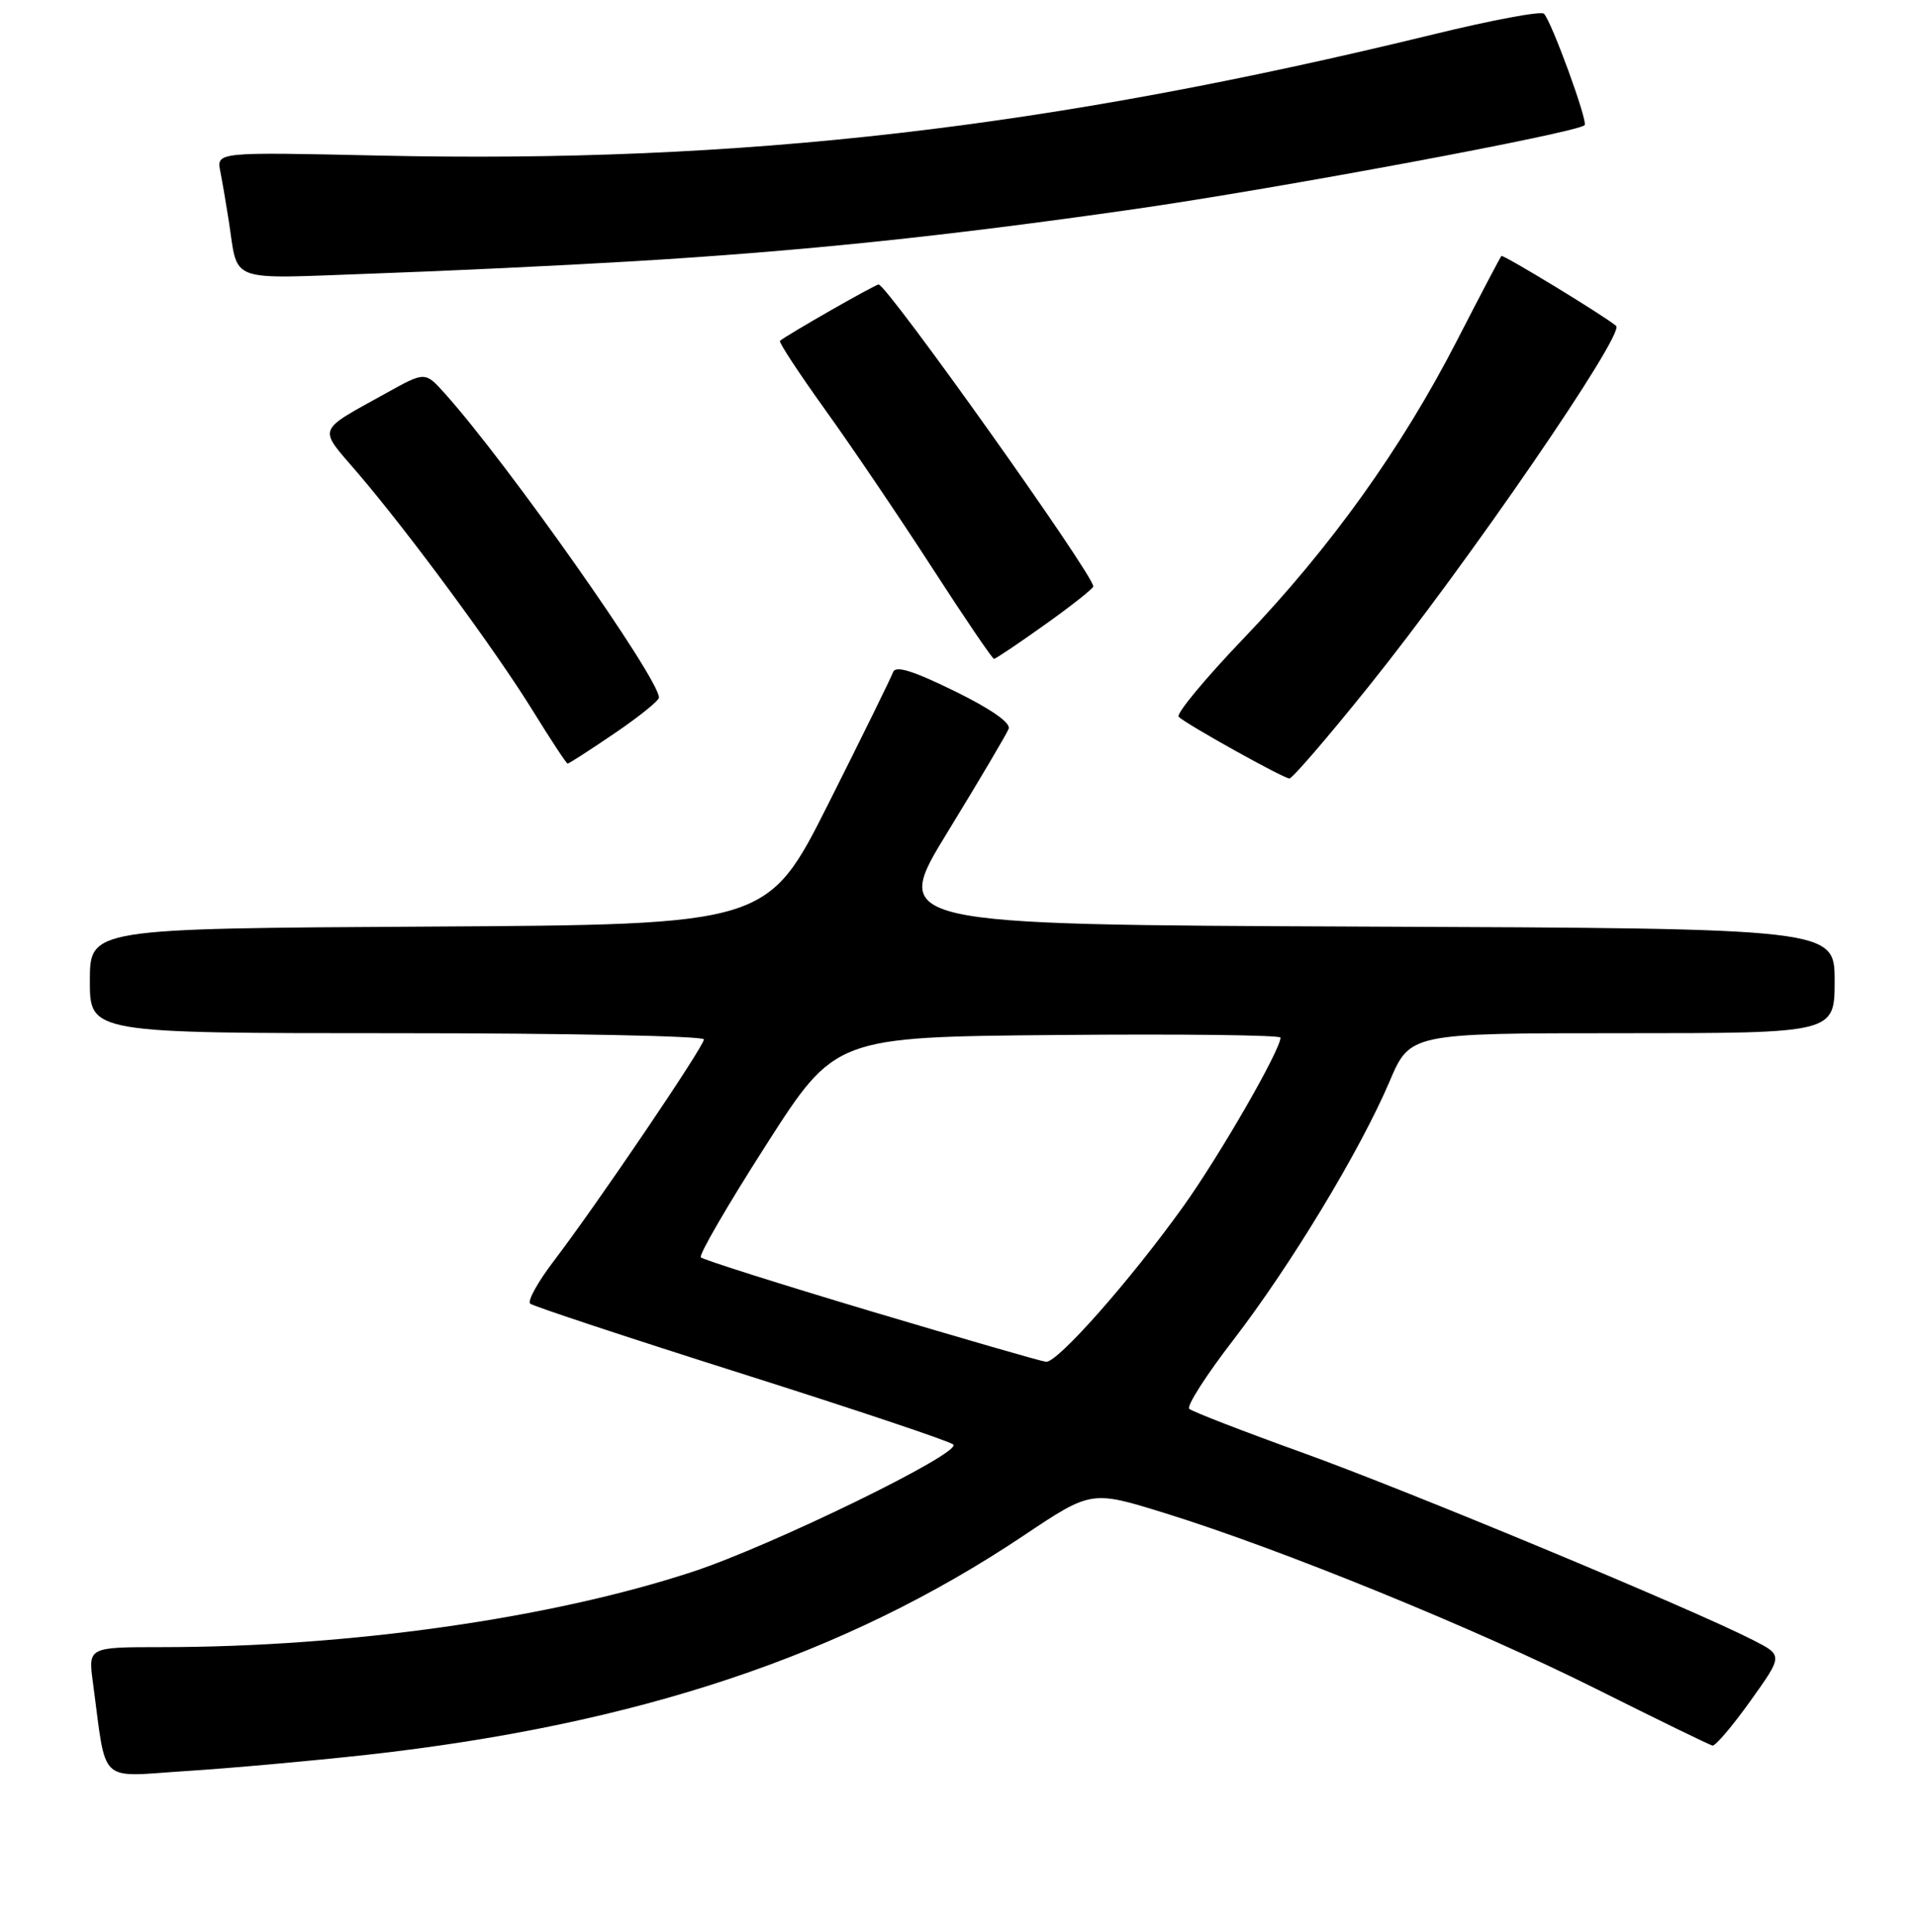 <?xml version="1.0" encoding="UTF-8" standalone="no"?>
<!DOCTYPE svg PUBLIC "-//W3C//DTD SVG 1.1//EN" "http://www.w3.org/Graphics/SVG/1.1/DTD/svg11.dtd" >
<svg xmlns="http://www.w3.org/2000/svg" xmlns:xlink="http://www.w3.org/1999/xlink" version="1.1" viewBox="0 0 256 258">
 <g >
 <path fill="currentColor"
d=" M 49.00 234.38 C 85.07 230.36 112.73 221.13 136.67 205.12 C 145.74 199.05 145.74 199.05 155.62 202.12 C 171.06 206.91 197.02 217.50 213.22 225.61 C 221.35 229.68 228.31 233.07 228.69 233.15 C 229.08 233.22 231.36 230.54 233.75 227.19 C 238.11 221.10 238.11 221.10 234.11 219.06 C 225.83 214.83 187.94 199.07 174.00 194.05 C 166.03 191.18 159.19 188.53 158.81 188.17 C 158.44 187.80 161.07 183.68 164.68 179.00 C 172.34 169.05 181.64 153.66 185.55 144.48 C 188.30 138.00 188.30 138.00 216.65 138.00 C 245.00 138.00 245.00 138.00 245.00 131.01 C 245.00 124.01 245.00 124.01 181.98 123.76 C 118.96 123.50 118.96 123.50 126.59 111.06 C 130.78 104.21 134.43 98.04 134.70 97.34 C 135.00 96.55 132.31 94.67 127.44 92.29 C 121.87 89.56 119.58 88.86 119.26 89.78 C 119.01 90.49 115.14 98.36 110.66 107.28 C 102.50 123.50 102.50 123.50 57.25 123.76 C 12.00 124.02 12.00 124.02 12.00 131.01 C 12.00 138.00 12.00 138.00 53.00 138.00 C 75.55 138.00 94.00 138.37 94.00 138.83 C 94.00 139.78 79.73 160.85 73.96 168.42 C 71.83 171.21 70.41 173.77 70.80 174.12 C 71.18 174.46 83.88 178.66 99.00 183.45 C 114.12 188.24 126.86 192.51 127.31 192.94 C 128.47 194.06 103.09 206.45 92.50 209.93 C 73.55 216.17 46.61 219.99 21.64 220.00 C 11.77 220.00 11.77 220.00 12.41 224.75 C 14.28 238.59 12.93 237.31 24.86 236.55 C 30.71 236.18 41.58 235.20 49.00 234.38 Z  M 182.72 91.75 C 196.01 75.21 217.03 44.58 215.82 43.53 C 214.38 42.27 200.72 33.95 200.50 34.19 C 200.34 34.36 197.67 39.45 194.56 45.50 C 187.15 59.92 177.69 73.12 166.11 85.23 C 160.94 90.63 157.02 95.36 157.40 95.74 C 158.39 96.72 171.36 103.95 172.19 103.98 C 172.57 103.99 177.31 98.49 182.72 91.75 Z  M 82.05 97.96 C 85.32 95.74 88.00 93.58 88.00 93.17 C 88.00 90.61 67.72 61.81 59.41 52.56 C 56.77 49.62 56.77 49.62 51.64 52.47 C 42.16 57.73 42.44 56.97 47.69 63.08 C 54.53 71.06 66.15 86.83 71.14 94.91 C 73.54 98.80 75.64 101.99 75.80 101.99 C 75.97 102.00 78.79 100.18 82.05 97.96 Z  M 139.57 83.41 C 143.11 80.89 146.00 78.60 146.00 78.32 C 146.00 76.74 118.45 38.00 117.33 38.00 C 116.86 38.00 104.88 44.85 104.16 45.53 C 103.97 45.70 106.69 49.84 110.19 54.72 C 113.69 59.59 120.11 69.08 124.45 75.79 C 128.79 82.51 132.52 88.00 132.74 88.00 C 132.96 88.00 136.03 85.94 139.57 83.41 Z  M 84.50 34.90 C 107.13 33.55 126.11 31.57 151.50 27.93 C 170.61 25.19 210.60 17.73 211.61 16.72 C 212.09 16.25 207.20 2.85 206.18 1.83 C 205.80 1.45 199.20 2.69 191.50 4.57 C 140.04 17.13 99.06 21.85 50.70 20.78 C 28.91 20.30 28.91 20.30 29.42 22.90 C 29.70 24.33 30.21 27.30 30.55 29.50 C 31.86 37.91 30.06 37.25 49.85 36.54 C 59.56 36.20 75.15 35.46 84.50 34.90 Z  M 116.31 175.14 C 104.11 171.49 93.88 168.25 93.59 167.94 C 93.29 167.64 97.21 160.89 102.30 152.94 C 111.54 138.50 111.54 138.50 141.27 138.24 C 157.62 138.09 171.00 138.25 171.00 138.59 C 171.00 140.24 162.90 154.31 158.01 161.15 C 150.95 171.01 141.21 182.03 139.69 181.89 C 139.03 181.82 128.52 178.78 116.31 175.14 Z "/>
</g>
</svg>